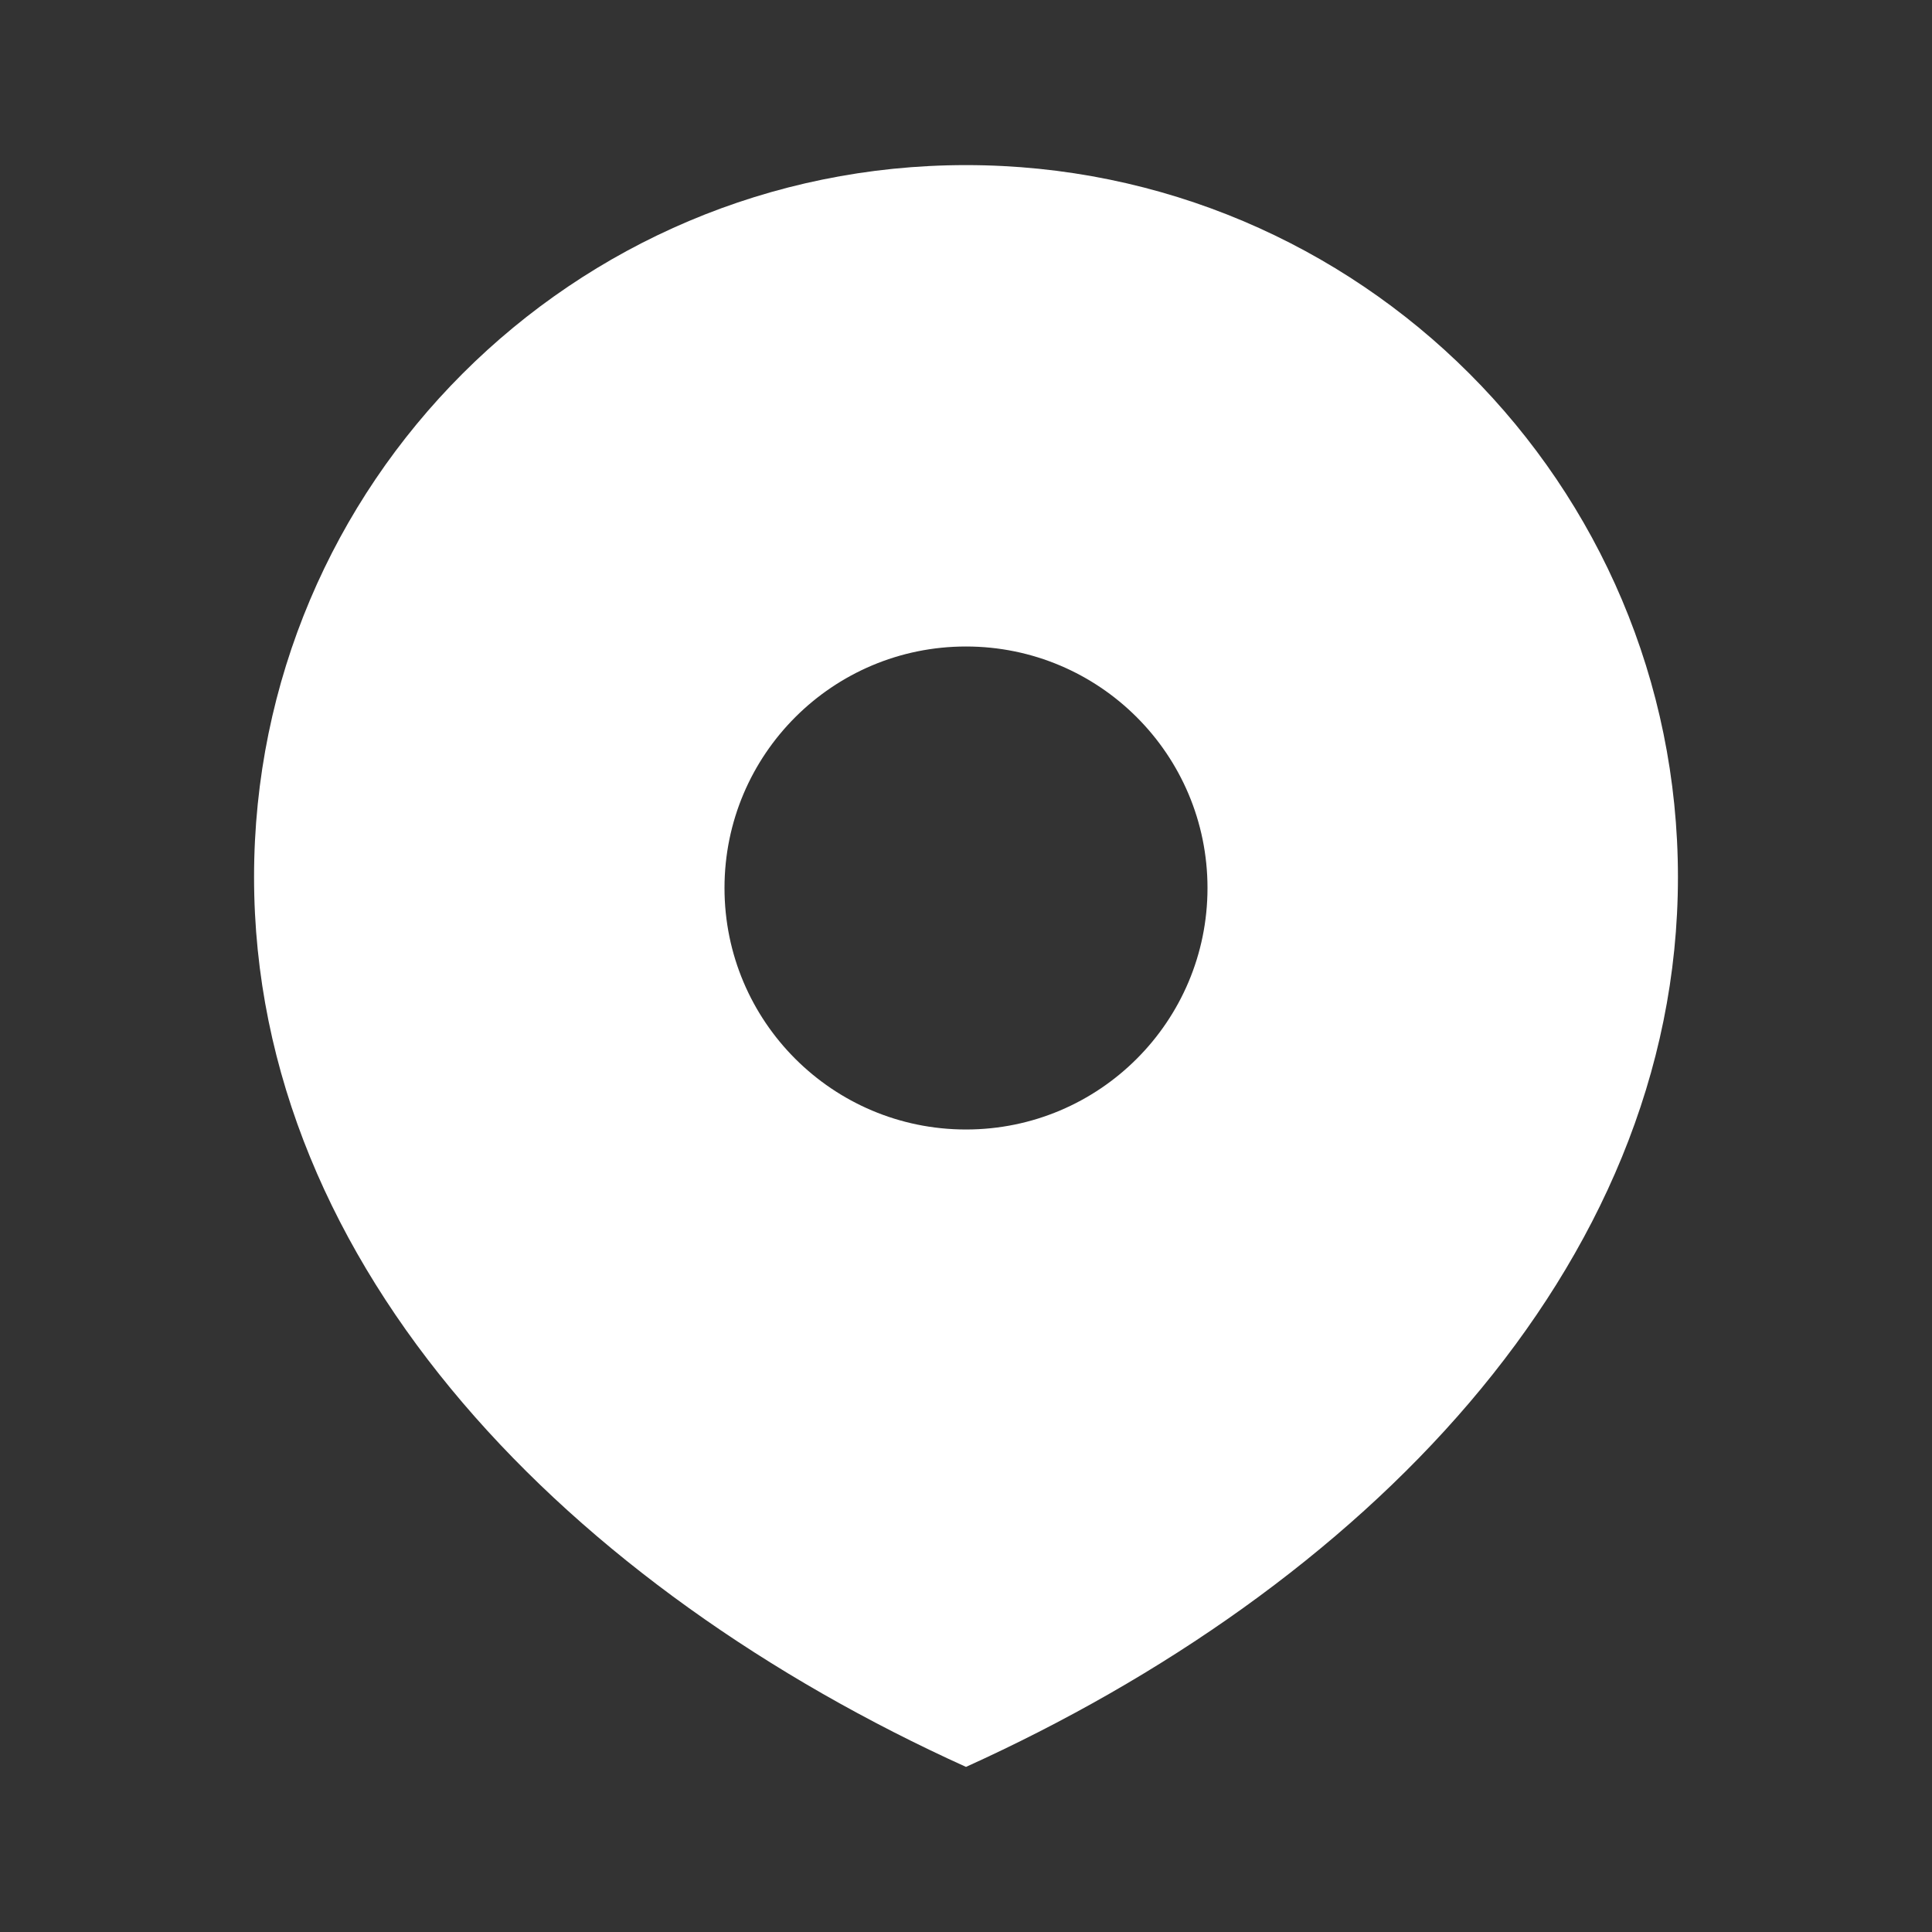 <svg width="24" height="24" viewBox="0 0 24 24" fill="none" xmlns="http://www.w3.org/2000/svg">
<rect x="0" y="0" width="24" height="24" fill="#333333" stroke="none"/>
<path fill-rule="evenodd" clip-rule="evenodd" d="M12 21.949C16.884 19.738 20.844 15.779 20.844 10.895C20.844 6.01 16.884 2.051 12 2.051C7.116 2.051 3.156 6.01 3.156 10.895C3.156 15.779 7.116 19.738 12 21.949ZM12 14.031C13.657 14.031 15 12.688 15 11.031C15 9.374 13.657 8.031 12 8.031C10.343 8.031 9 9.374 9 11.031C9 12.688 10.343 14.031 12 14.031Z" fill="white"/>
</svg>
